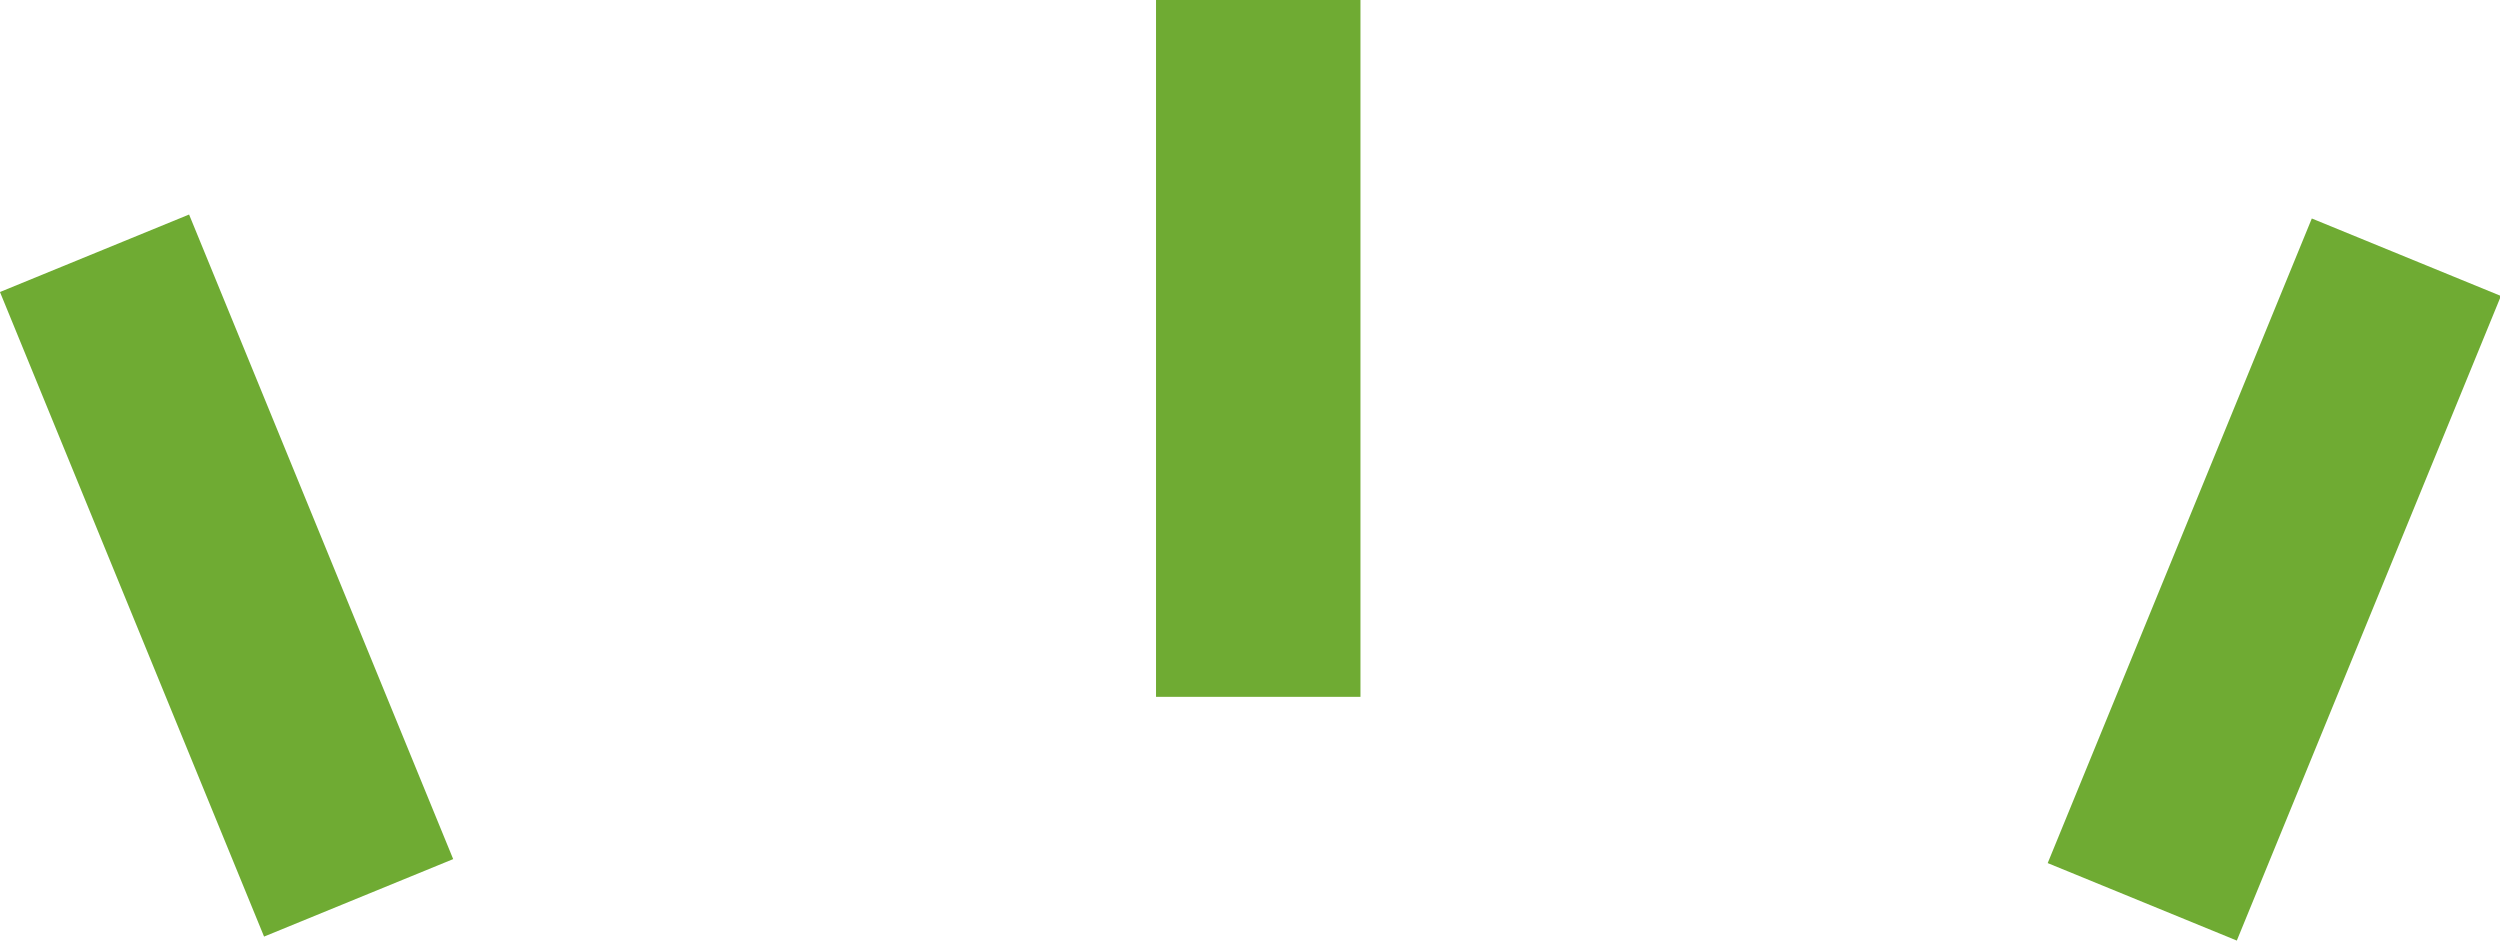 <svg version="1.1" id="图层_1" x="0px" y="0px" width="173.939px" height="65.436px" viewBox="0 0 173.939 65.436" enable-background="new 0 0 173.939 65.436" xml:space="preserve" xmlns="http://www.w3.org/2000/svg" xmlns:xlink="http://www.w3.org/1999/xlink" xmlns:xml="http://www.w3.org/XML/1998/namespace">
  <rect x="80.431" y="0" fill="#6FAB33" width="14.224" height="48.483" class="color c1"/>
  <rect x="151.056" y="16.07" transform="matrix(-0.925 -0.379 0.379 -0.925 289.264 137.556)" fill="#6FAB33" width="14.225" height="48.485" class="color c1"/>
  <rect x="8.656" y="15.82" transform="matrix(0.925 -0.379 0.379 0.925 -14.005 8.964)" fill="#6FAB33" width="14.225" height="48.483" class="color c1"/>
</svg>